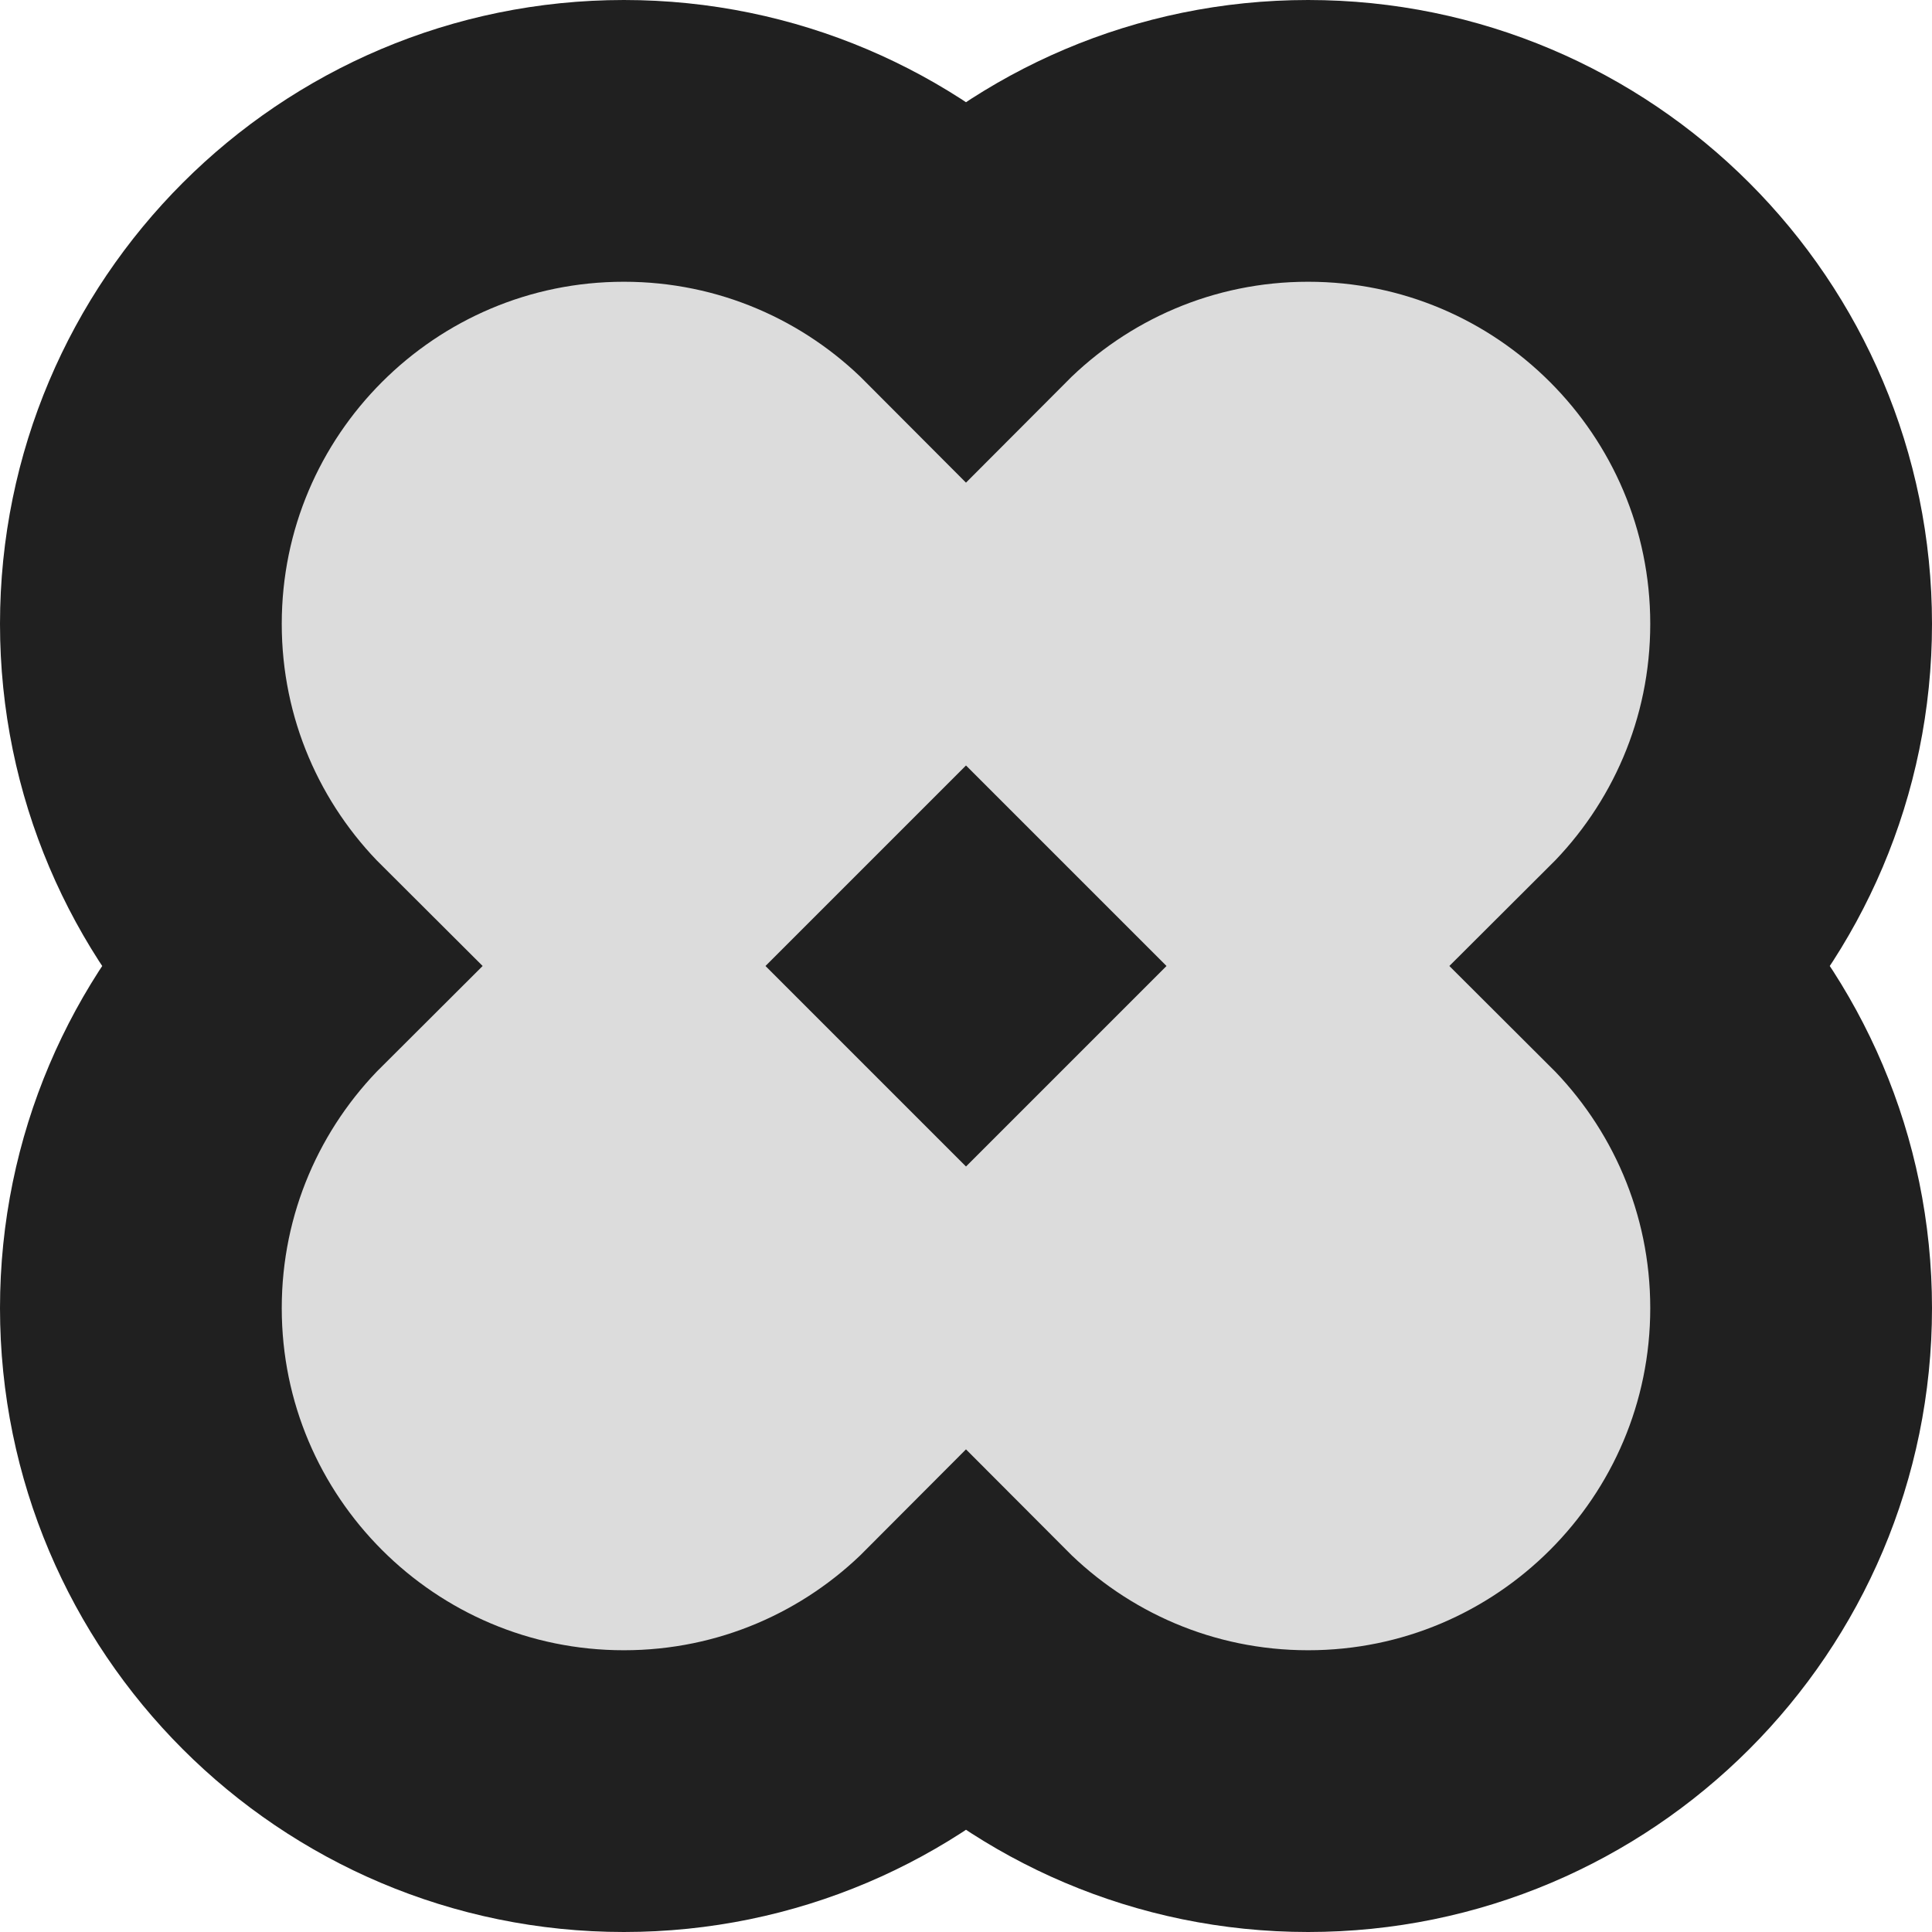 <?xml version="1.0" encoding="UTF-8" standalone="no" ?>
<!DOCTYPE svg PUBLIC "-//W3C//DTD SVG 1.1//EN" "http://www.w3.org/Graphics/SVG/1.1/DTD/svg11.dtd">
<svg xmlns="http://www.w3.org/2000/svg" xmlns:xlink="http://www.w3.org/1999/xlink" version="1.1" width="96" height="96" viewBox="0 0 96 96" xml:space="preserve">
<desc>Created with Fabric.js 5.3.0</desc>
<defs>
</defs>
<g transform="matrix(1 0 0 1 48 48)" id="z6ib5SVdfeYjONLxqg77k"  >
<path style="stroke: rgb(32,32,32); stroke-width: 14; stroke-dasharray: none; stroke-linecap: butt; stroke-dashoffset: 0; stroke-linejoin: miter; stroke-miterlimit: 4; fill: rgb(220,220,220); fill-rule: nonzero; opacity: 1;" vector-effect="non-scaling-stroke"  transform=" translate(-41, -41)" d="M 24 0 C 30.64 0 36.654 2.701 41 7.064 C 45.347 2.701 51.36 0 58 0 C 71.248 0 82 10.752 82 24 C 82 30.64 79.299 36.654 74.936 41 C 79.299 45.347 82 51.36 82 58 C 82 71.248 71.248 82 58 82 C 51.36 82 45.347 79.299 41 74.936 C 36.654 79.299 30.64 82 24 82 C 10.752 82 0 71.248 0 58 C 0 51.36 2.701 45.347 7.064 41 C 2.701 36.654 2.6645352591003757e-15 30.64 2.6645352591003757e-15 24 C 2.6645352591003757e-15 10.752 10.752 3.552713678800501e-15 24 3.552713678800501e-15 z M 41.064 41 C 41.043 40.979 41.021 40.957 41 40.936 C 40.979 40.957 40.957 40.979 40.936 41 C 40.957 41.021 40.979 41.043 41 41.064 C 41.021 41.043 41.043 41.021 41.064 41 z" stroke-linecap="round" />
</g>
</svg>